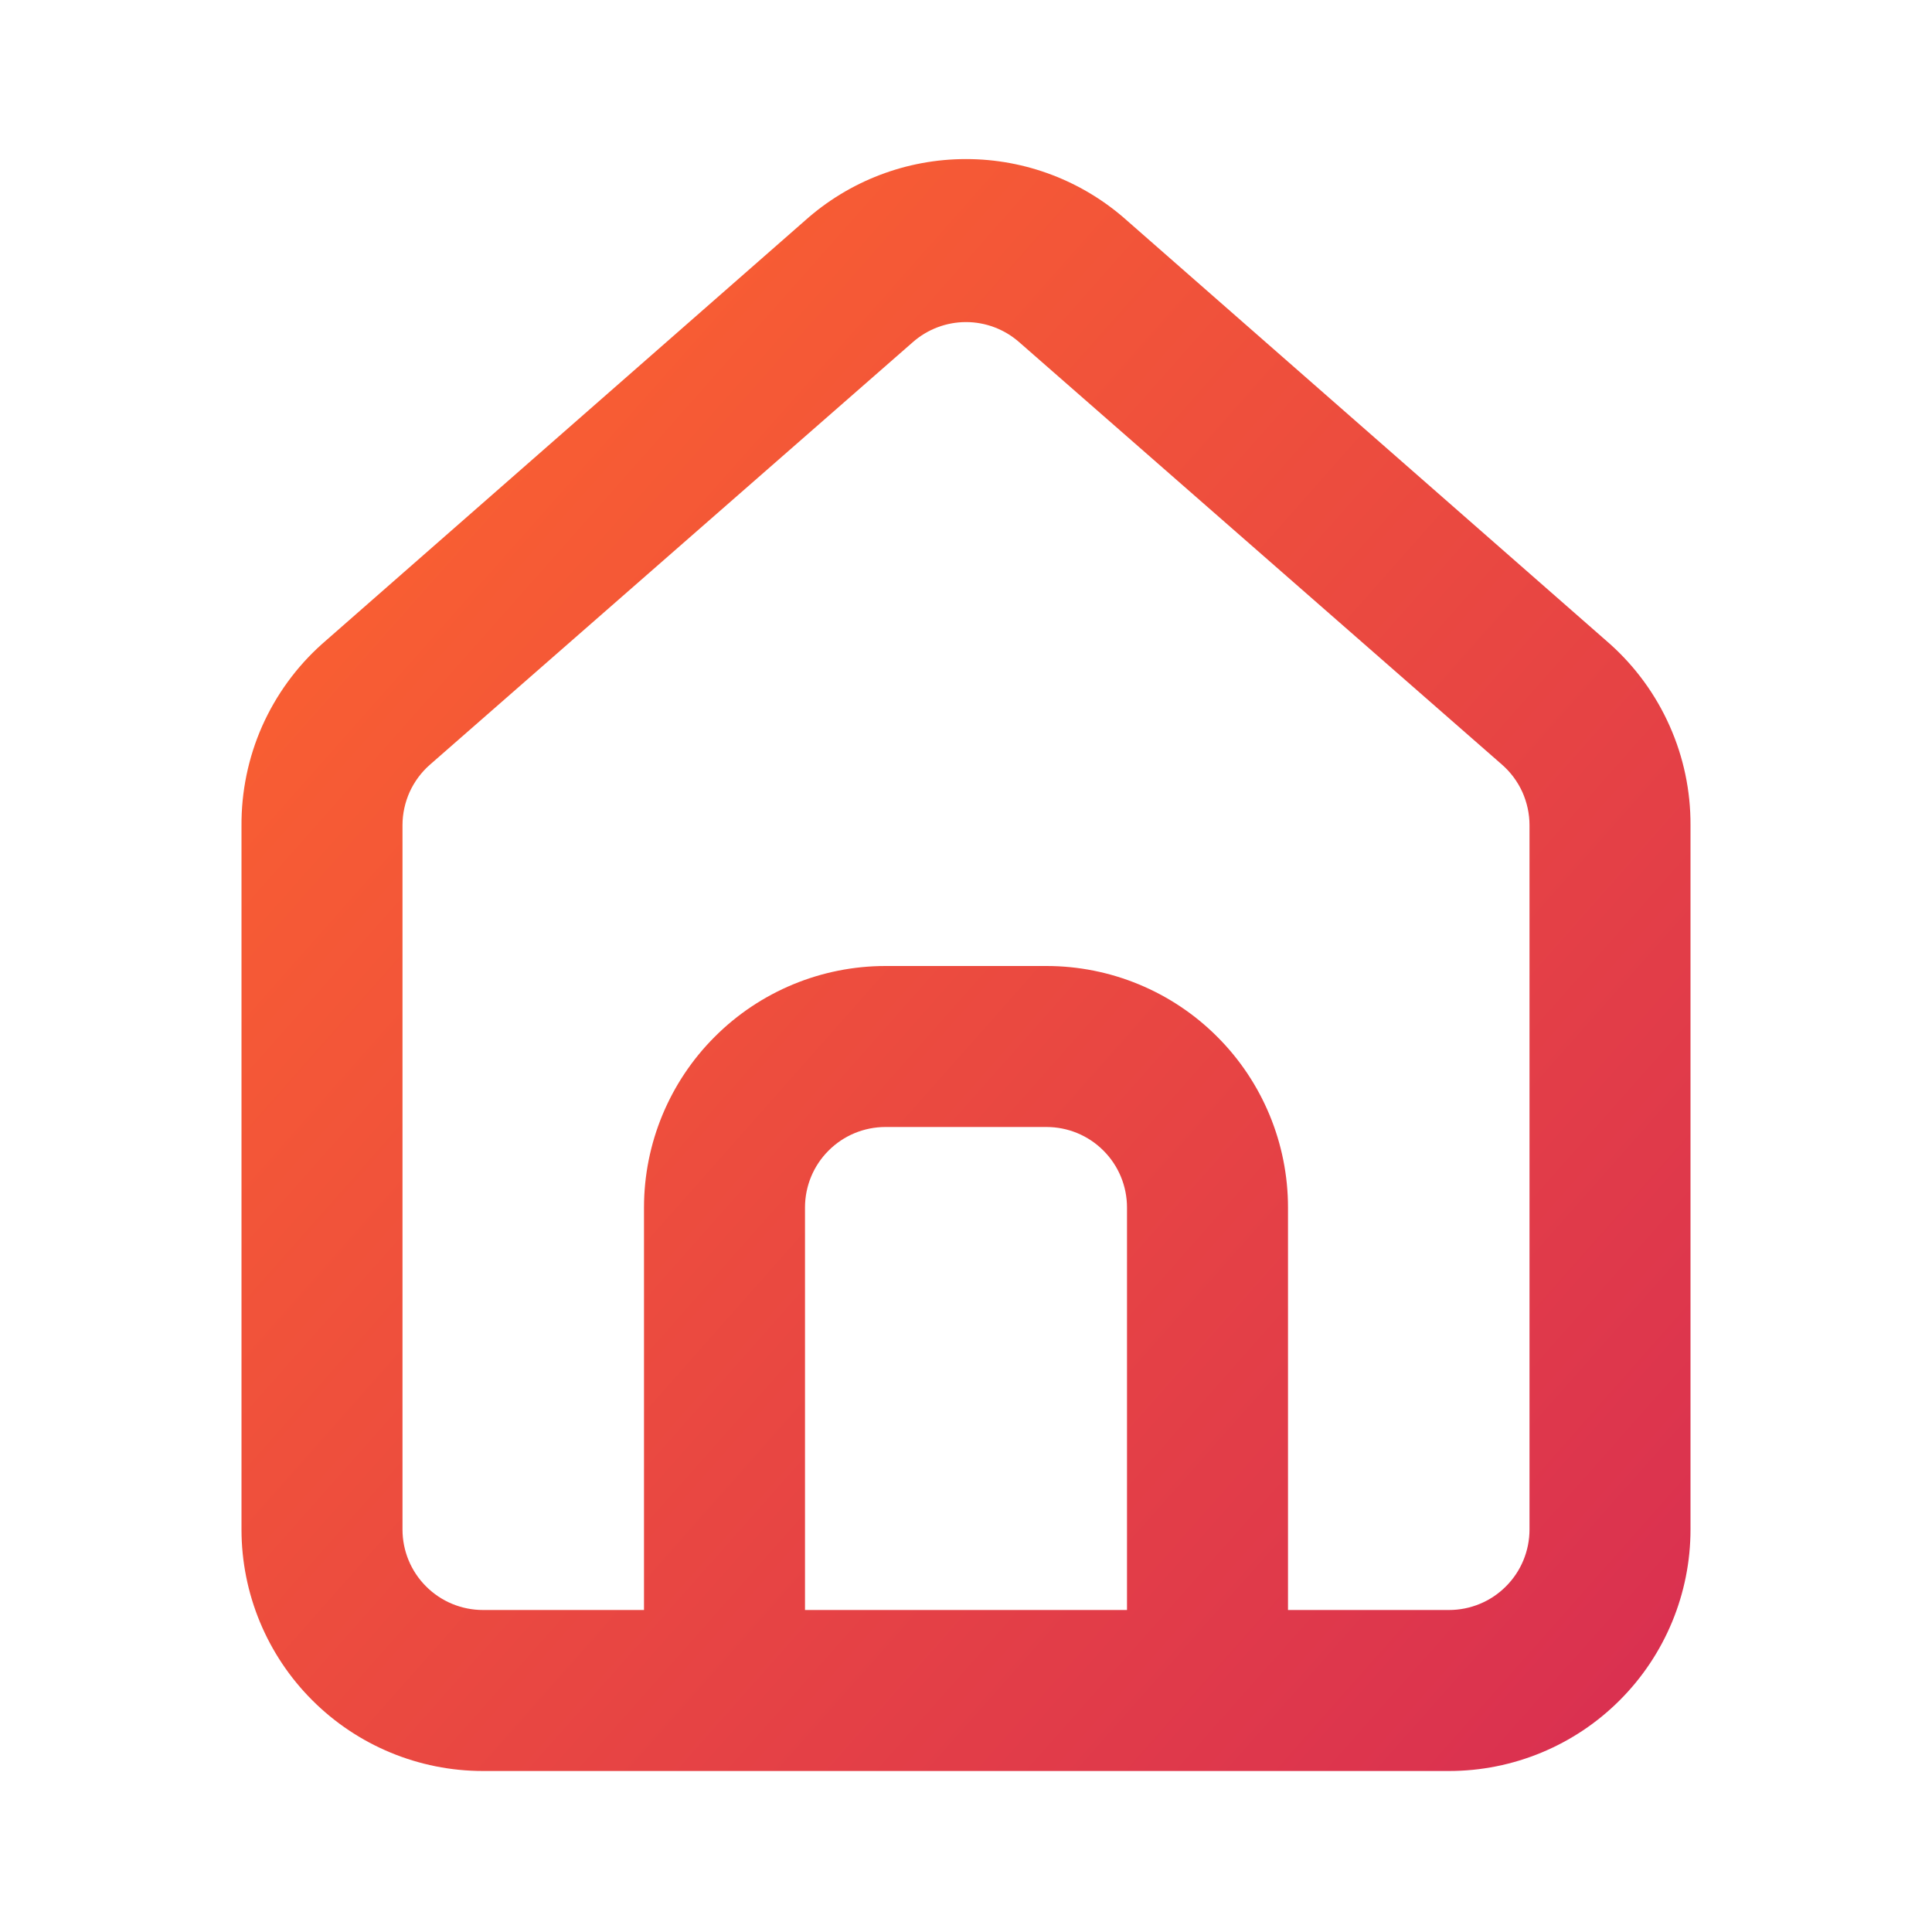 <svg
    xmlns="http://www.w3.org/2000/svg"
    viewBox="0 0 24 24"
    id="vector">
    <defs>
        <linearGradient id="gradient" x1="0%" y1="0%" x2="100%" y2="100%">
            <stop offset="0%" style="stop-color:#ff682c; stop-opacity:1" />
            <stop offset="100%" style="stop-color:#d82e52; stop-opacity:1" />
        </linearGradient>
    </defs>
    <path
        id="path"
        d="M 20 8 L 20 8 L 14 2.74 C 13.45 2.248 12.738 1.976 12 1.976 C 11.262 1.976 10.55 2.248 10 2.74 L 4 8 C 3.682 8.284 3.429 8.633 3.256 9.022 C 3.084 9.412 2.997 9.834 3 10.26 L 3 19 C 3 19.795 3.316 20.559 3.879 21.121 C 4.441 21.684 5.205 22 6 22 L 18 22 C 18.795 22 19.559 21.684 20.121 21.121 C 20.684 20.559 21 19.795 21 19 L 21 10.25 C 21.002 9.826 20.914 9.406 20.741 9.018 C 20.569 8.63 20.316 8.283 20 8 Z M 14 20 L 10 20 L 10 15 C 10 14.735 10.105 14.48 10.293 14.293 C 10.48 14.105 10.735 14 11 14 L 13 14 C 13.265 14 13.52 14.105 13.707 14.293 C 13.895 14.48 14 14.735 14 15 Z M 19 19 C 19 19.265 18.895 19.52 18.707 19.707 C 18.52 19.895 18.265 20 18 20 L 16 20 L 16 15 C 16 14.205 15.684 13.441 15.121 12.879 C 14.559 12.316 13.795 12 13 12 L 11 12 C 10.205 12 9.441 12.316 8.879 12.879 C 8.316 13.441 8 14.205 8 15 L 8 20 L 6 20 C 5.735 20 5.48 19.895 5.293 19.707 C 5.105 19.52 5 19.265 5 19 L 5 10.25 C 5 10.108 5.031 9.968 5.089 9.838 C 5.148 9.709 5.233 9.594 5.34 9.5 L 11.34 4.25 C 11.522 4.09 11.757 4.001 12 4.001 C 12.243 4.001 12.478 4.09 12.66 4.25 L 18.66 9.5 C 18.767 9.594 18.852 9.709 18.911 9.838 C 18.969 9.968 19 10.108 19 10.25 Z"
        fill="url(#gradient)"/>
</svg>
